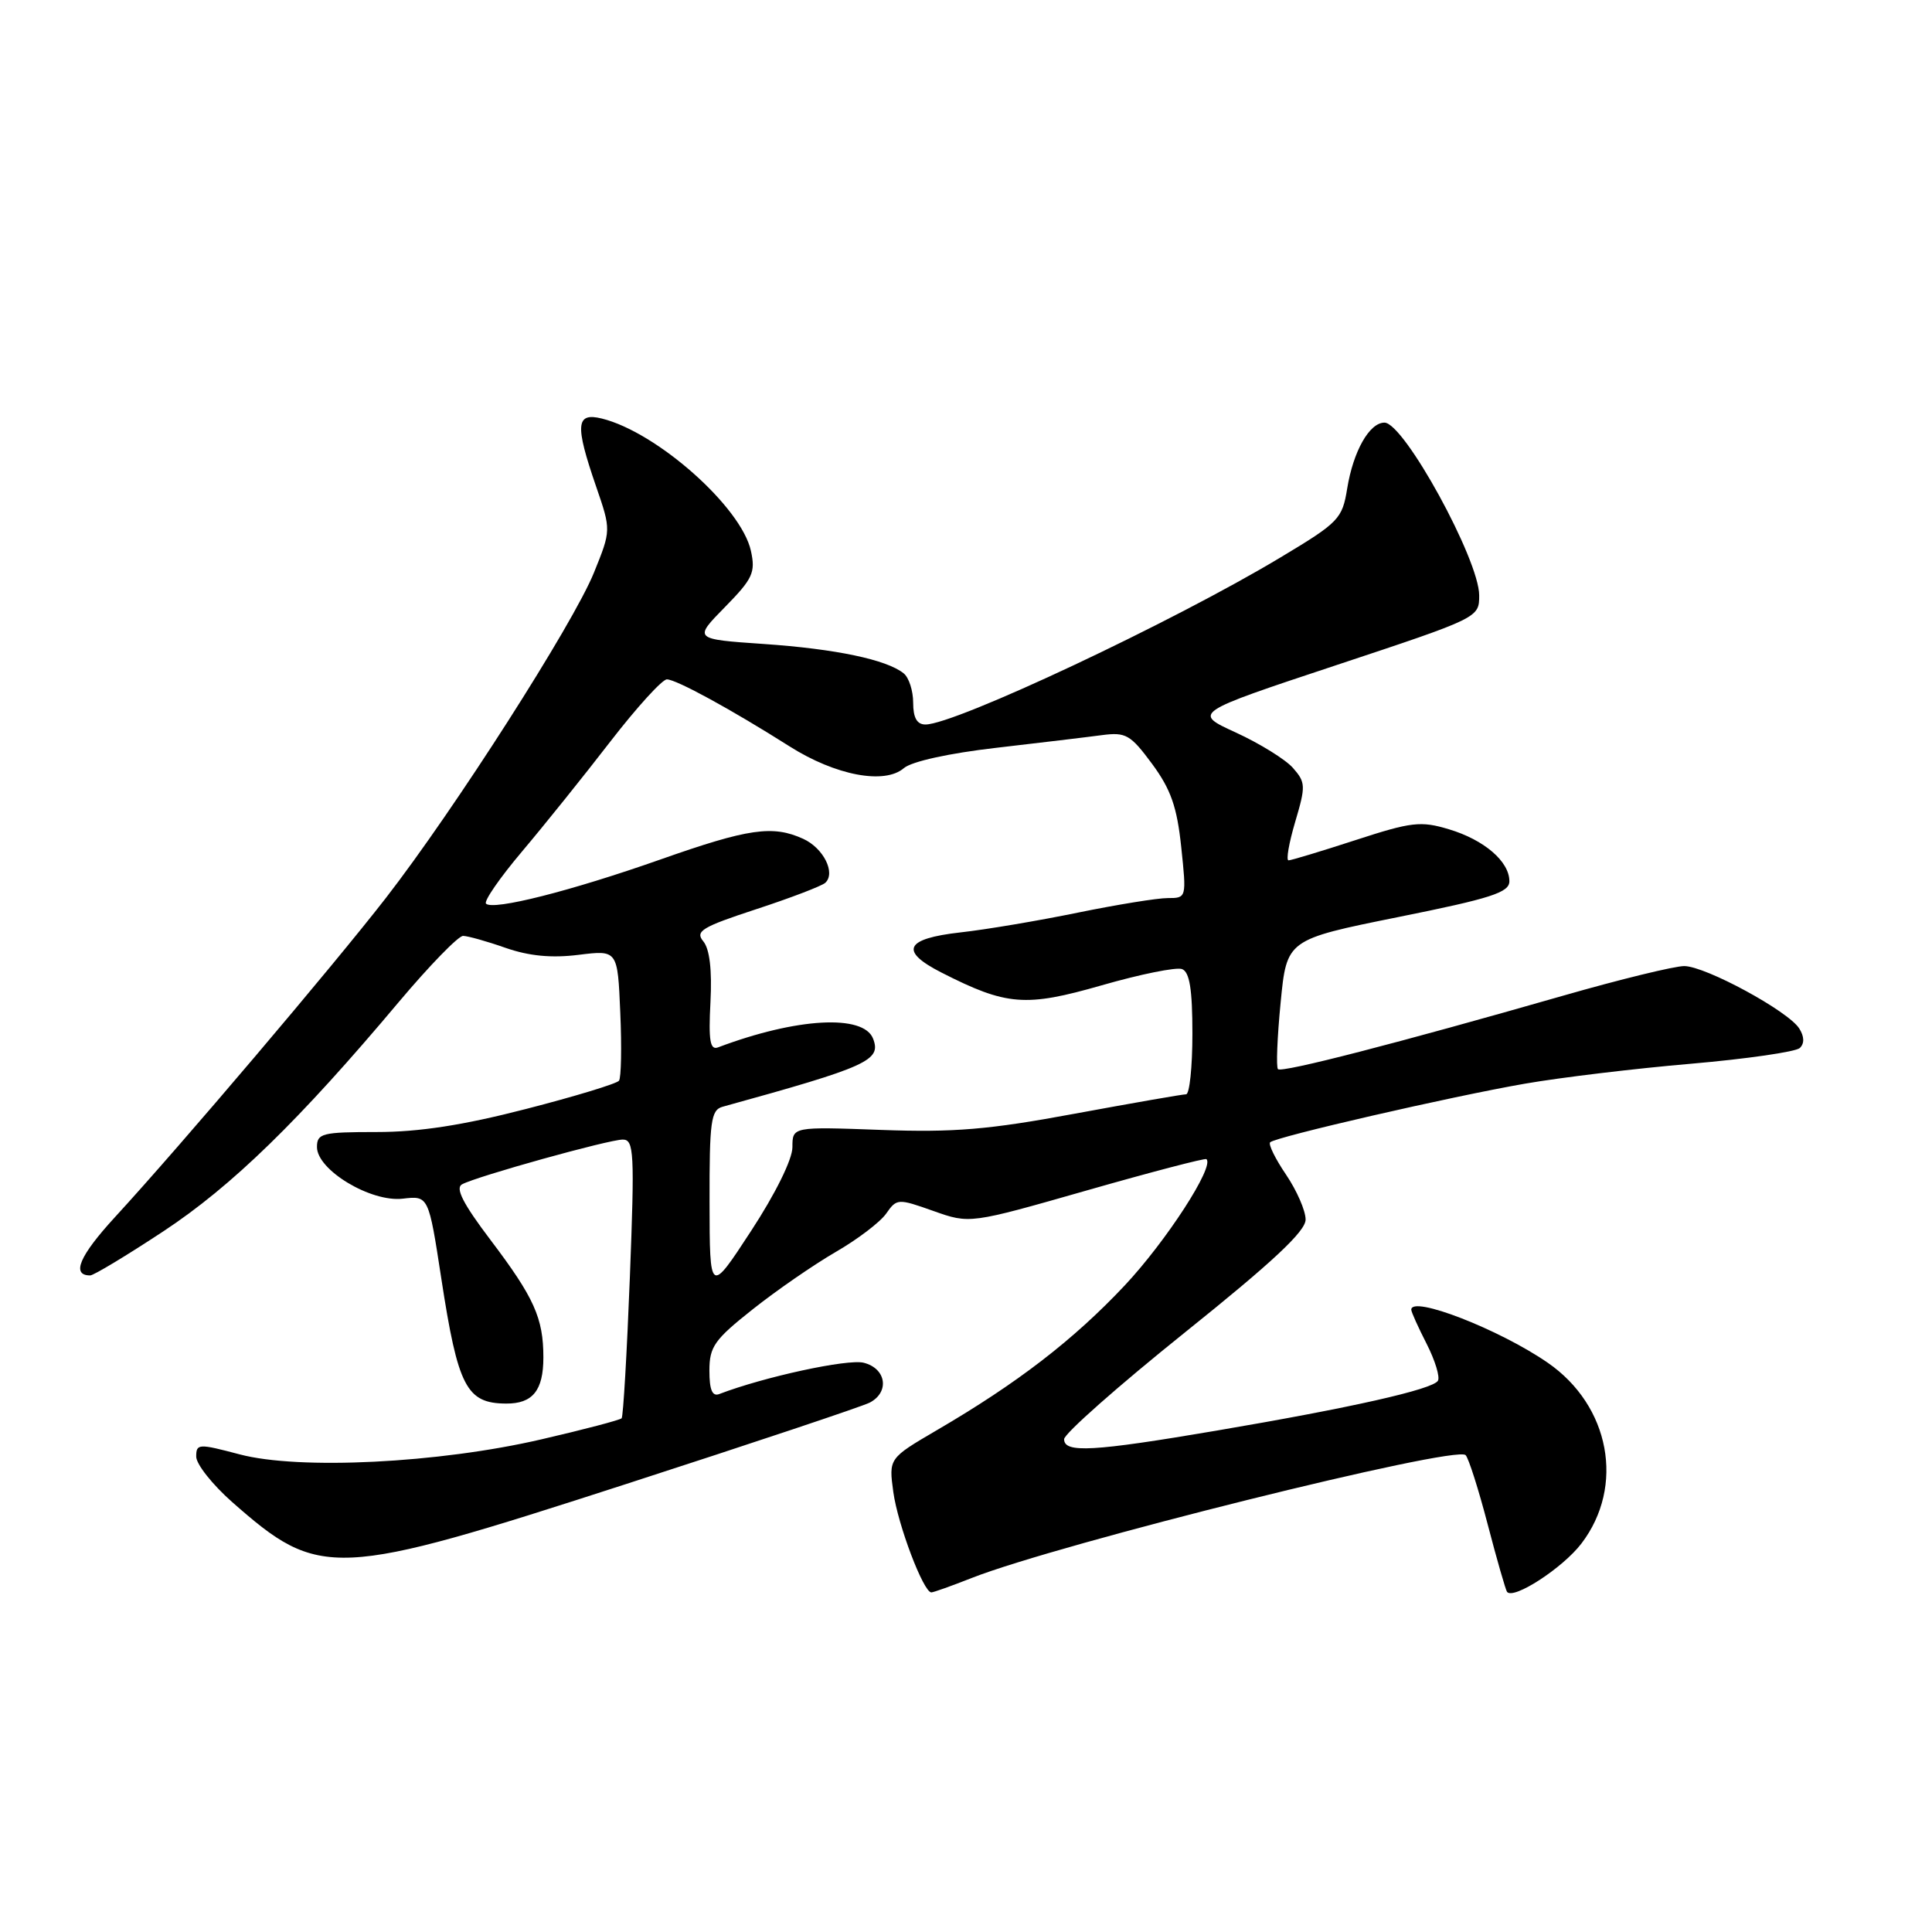 <?xml version="1.0" encoding="UTF-8" standalone="no"?>
<!DOCTYPE svg PUBLIC "-//W3C//DTD SVG 1.1//EN" "http://www.w3.org/Graphics/SVG/1.1/DTD/svg11.dtd" >
<svg xmlns="http://www.w3.org/2000/svg" xmlns:xlink="http://www.w3.org/1999/xlink" version="1.1" viewBox="0 0 256 256">
 <g >
 <path fill="currentColor"
d=" M 128.76 209.09 C 140.27 204.56 192.86 191.47 194.20 192.81 C 194.59 193.19 195.91 197.33 197.13 202.00 C 198.35 206.68 199.51 210.69 199.69 210.93 C 200.54 212.01 207.08 207.76 209.55 204.52 C 215.33 196.94 213.34 186.26 205.07 180.56 C 198.68 176.15 187.00 171.61 187.00 173.54 C 187.00 173.84 187.92 175.88 189.04 178.07 C 190.16 180.27 190.83 182.47 190.53 182.96 C 189.81 184.11 179.02 186.54 161.17 189.57 C 144.80 192.35 141.00 192.56 141.00 190.70 C 141.00 189.98 148.20 183.62 157.00 176.56 C 168.65 167.22 173.00 163.15 173.00 161.60 C 173.00 160.42 171.83 157.75 170.41 155.65 C 168.99 153.56 168.04 151.63 168.30 151.36 C 169.03 150.64 192.28 145.29 202.08 143.59 C 206.80 142.77 216.70 141.58 224.08 140.95 C 231.46 140.31 237.94 139.37 238.48 138.87 C 239.11 138.27 239.09 137.36 238.41 136.28 C 236.95 133.97 226.00 128.03 223.17 128.01 C 221.89 128.01 214.69 129.76 207.17 131.92 C 185.20 138.22 169.84 142.18 169.34 141.67 C 169.08 141.42 169.24 137.45 169.69 132.85 C 170.50 124.50 170.50 124.50 185.25 121.52 C 197.59 119.04 200.00 118.26 200.00 116.77 C 200.00 114.15 196.66 111.28 191.98 109.88 C 188.26 108.76 187.03 108.90 179.61 111.32 C 175.09 112.79 171.09 114.00 170.74 114.00 C 170.39 114.00 170.79 111.71 171.62 108.90 C 173.03 104.15 173.01 103.67 171.32 101.75 C 170.32 100.62 166.92 98.52 163.77 97.07 C 158.04 94.45 158.04 94.45 177.02 88.15 C 195.98 81.86 196.00 81.85 196.00 78.89 C 196.00 74.16 186.04 56.00 183.45 56.00 C 181.45 56.00 179.31 59.80 178.51 64.73 C 177.86 68.75 177.42 69.22 169.66 73.87 C 155.47 82.40 126.56 96.00 122.63 96.00 C 121.50 96.00 121.00 95.11 121.00 93.12 C 121.00 91.54 120.44 89.79 119.75 89.23 C 117.52 87.41 110.71 85.98 101.19 85.33 C 91.89 84.69 91.89 84.69 96.05 80.45 C 99.75 76.68 100.13 75.86 99.50 72.99 C 98.22 67.18 87.06 57.27 79.75 55.46 C 76.30 54.61 76.16 56.26 78.99 64.47 C 80.98 70.25 80.98 70.25 78.70 75.88 C 75.95 82.68 60.21 107.28 51.12 119.00 C 44.07 128.08 23.99 151.75 15.23 161.28 C 10.51 166.42 9.42 169.00 11.95 169.00 C 12.41 169.00 16.77 166.37 21.64 163.16 C 30.72 157.17 39.64 148.49 52.86 132.75 C 56.91 127.94 60.73 124.01 61.36 124.01 C 61.99 124.02 64.53 124.73 67.00 125.60 C 70.11 126.68 73.09 126.97 76.67 126.52 C 81.84 125.88 81.84 125.88 82.19 134.19 C 82.39 138.76 82.31 142.82 82.02 143.20 C 81.73 143.59 76.18 145.28 69.68 146.95 C 61.36 149.10 55.52 150.00 49.93 150.00 C 42.69 150.00 42.00 150.17 42.00 151.99 C 42.00 155.03 49.12 159.32 53.36 158.83 C 56.79 158.43 56.79 158.43 58.48 169.44 C 60.68 183.77 61.81 185.95 67.05 185.98 C 70.58 186.01 72.00 184.25 72.00 179.87 C 72.00 174.65 70.78 171.94 64.98 164.28 C 61.36 159.50 60.30 157.42 61.22 156.93 C 63.20 155.86 80.67 151.00 82.52 151.00 C 84.01 151.00 84.10 152.69 83.46 169.25 C 83.07 179.29 82.58 187.69 82.37 187.93 C 82.15 188.16 77.37 189.42 71.74 190.72 C 58.13 193.88 39.64 194.80 31.75 192.71 C 26.30 191.27 26.00 191.28 26.00 193.01 C 26.00 194.01 28.14 196.71 30.75 199.02 C 42.39 209.27 44.19 209.19 83.00 196.63 C 99.78 191.20 114.29 186.35 115.25 185.85 C 117.91 184.45 117.43 181.32 114.44 180.57 C 112.32 180.04 101.21 182.45 95.30 184.72 C 94.38 185.07 94.00 184.16 94.00 181.62 C 94.00 178.44 94.66 177.51 99.75 173.48 C 102.91 170.97 107.86 167.56 110.74 165.89 C 113.62 164.23 116.63 161.94 117.42 160.81 C 118.83 158.80 118.97 158.79 123.68 160.46 C 128.50 162.17 128.50 162.17 144.00 157.74 C 152.53 155.30 159.66 153.44 159.85 153.59 C 160.99 154.50 154.55 164.44 149.03 170.33 C 142.24 177.55 134.82 183.27 124.13 189.51 C 117.76 193.24 117.76 193.24 118.37 197.71 C 118.97 202.05 122.36 211.00 123.41 211.00 C 123.69 211.00 126.10 210.14 128.76 209.09 Z  M 94.02 159.32 C 94.00 148.56 94.20 147.08 95.75 146.65 C 115.02 141.33 116.80 140.52 115.69 137.63 C 114.43 134.36 105.54 134.86 95.15 138.78 C 94.09 139.18 93.87 137.92 94.14 132.78 C 94.36 128.52 94.03 125.74 93.19 124.73 C 92.08 123.39 92.99 122.84 100.21 120.47 C 104.77 118.98 108.88 117.40 109.35 116.98 C 110.77 115.68 109.11 112.37 106.43 111.15 C 102.39 109.31 99.19 109.77 87.50 113.89 C 75.63 118.07 65.34 120.67 64.40 119.74 C 64.08 119.42 66.23 116.31 69.17 112.83 C 72.11 109.35 77.38 102.79 80.88 98.25 C 84.39 93.71 87.76 90.01 88.37 90.02 C 89.63 90.04 96.87 93.99 104.64 98.91 C 110.71 102.75 117.21 103.99 119.77 101.78 C 120.80 100.90 125.74 99.81 132.00 99.09 C 137.78 98.42 144.07 97.67 146.00 97.41 C 149.18 96.99 149.79 97.34 152.66 101.22 C 155.15 104.60 155.96 106.92 156.52 112.25 C 157.23 118.98 157.22 119.00 154.73 119.00 C 153.35 119.00 148.01 119.87 142.86 120.92 C 137.71 121.98 130.69 123.17 127.25 123.55 C 119.91 124.38 119.14 126.01 124.75 128.87 C 133.39 133.27 135.88 133.46 145.98 130.56 C 151.09 129.09 155.88 128.12 156.63 128.41 C 157.63 128.80 158.00 131.10 158.00 136.97 C 158.00 141.39 157.62 145.00 157.16 145.00 C 156.70 145.00 150.06 146.16 142.41 147.57 C 130.99 149.69 126.40 150.07 116.75 149.72 C 105.00 149.29 105.00 149.29 105.00 152.01 C 105.00 153.61 102.76 158.16 99.52 163.11 C 94.04 171.50 94.04 171.50 94.02 159.32 Z "/>
</g>
</svg>